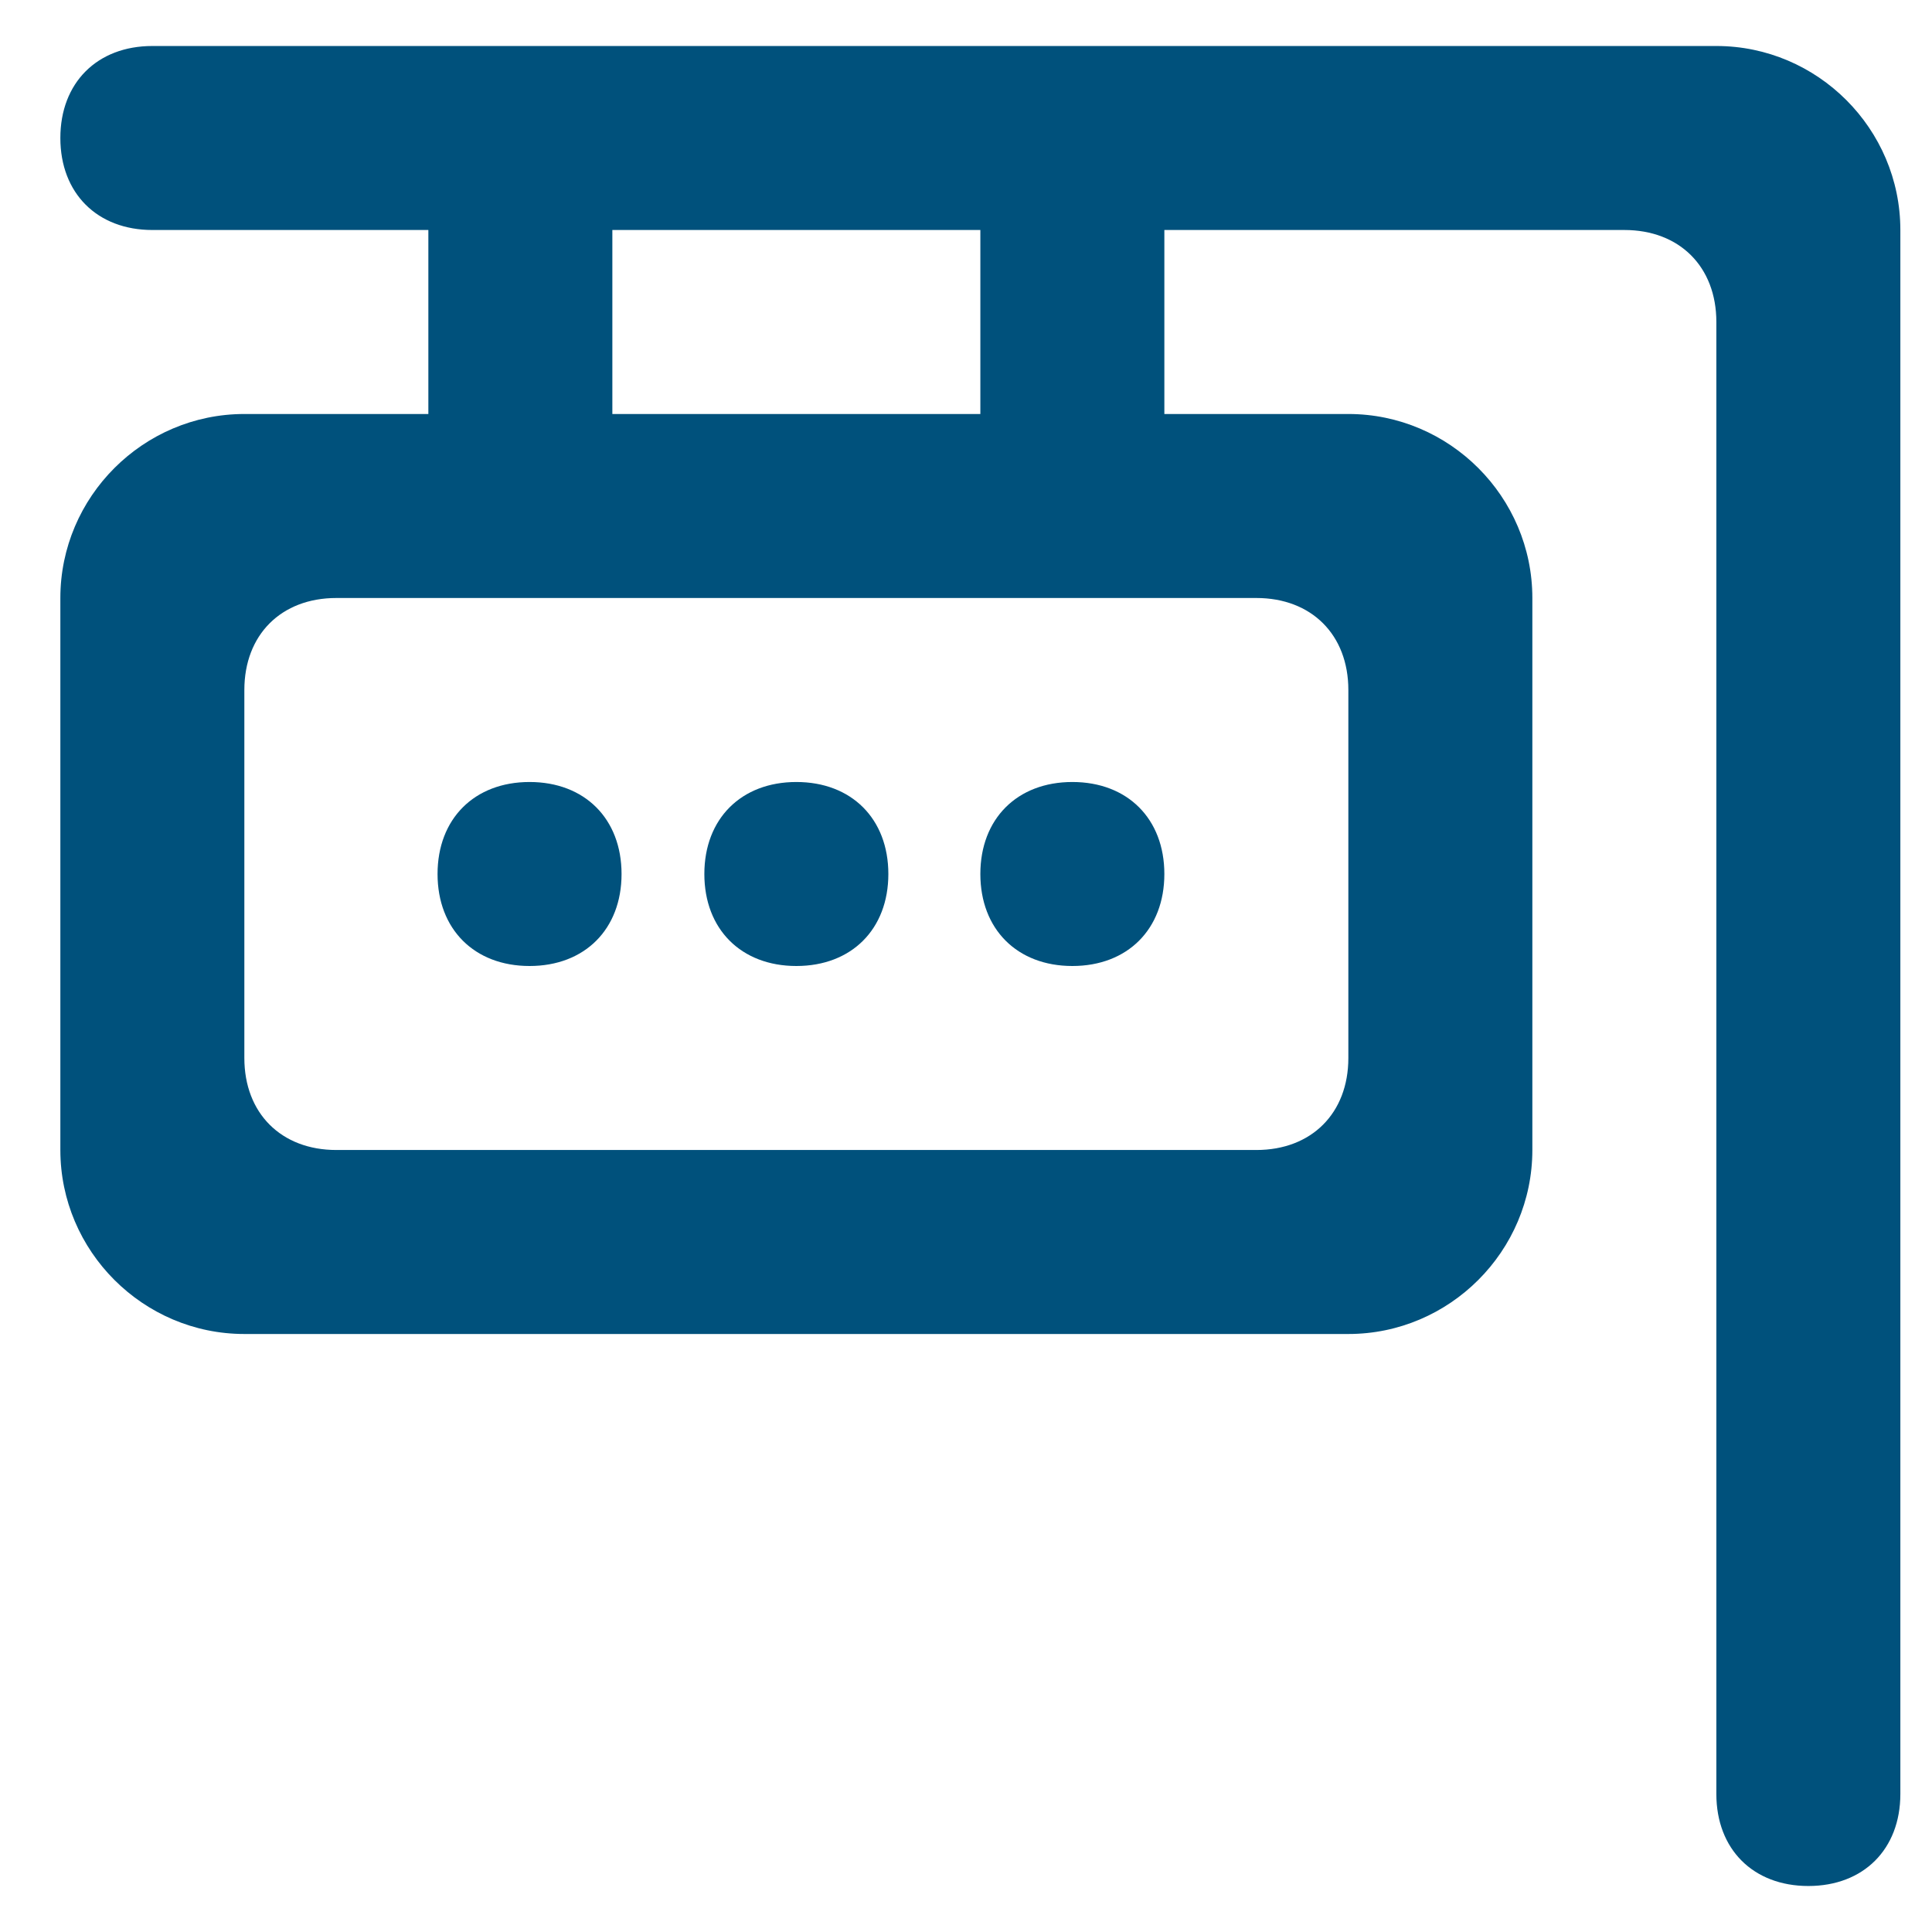 <svg width="21" height="21" fill="none" xmlns="http://www.w3.org/2000/svg"><path d="M18.656.5h-17c-.6 0-1 .4-1 1s.4 1 1 1h3v2h-2c-1.1 0-2 .9-2 2v6c0 1.1.9 2 2 2h12c1.1 0 2-.9 2-2v-6c0-1.1-.9-2-2-2h-2v-2h5c.6 0 1 .4 1 1v16c0 .6.4 1 1 1s1-.4 1-1v-17c0-1.1-.9-2-2-2zm-12 2h4v2h-4v-2zm7 4c.6 0 1 .4 1 1v4c0 .6-.4 1-1 1h-10c-.6 0-1-.4-1-1v-4c0-.6.4-1 1-1h10zm-8.9 3c0-.6.4-1 1-1s1 .4 1 1-.4 1-1 1-1-.4-1-1zm5.9 0c0-.6.4-1 1-1s1 .4 1 1-.4 1-1 1-1-.4-1-1zm-3 0c0-.6.4-1 1-1s1 .4 1 1-.4 1-1 1-1-.4-1-1z" fill="#00517C"/></svg>